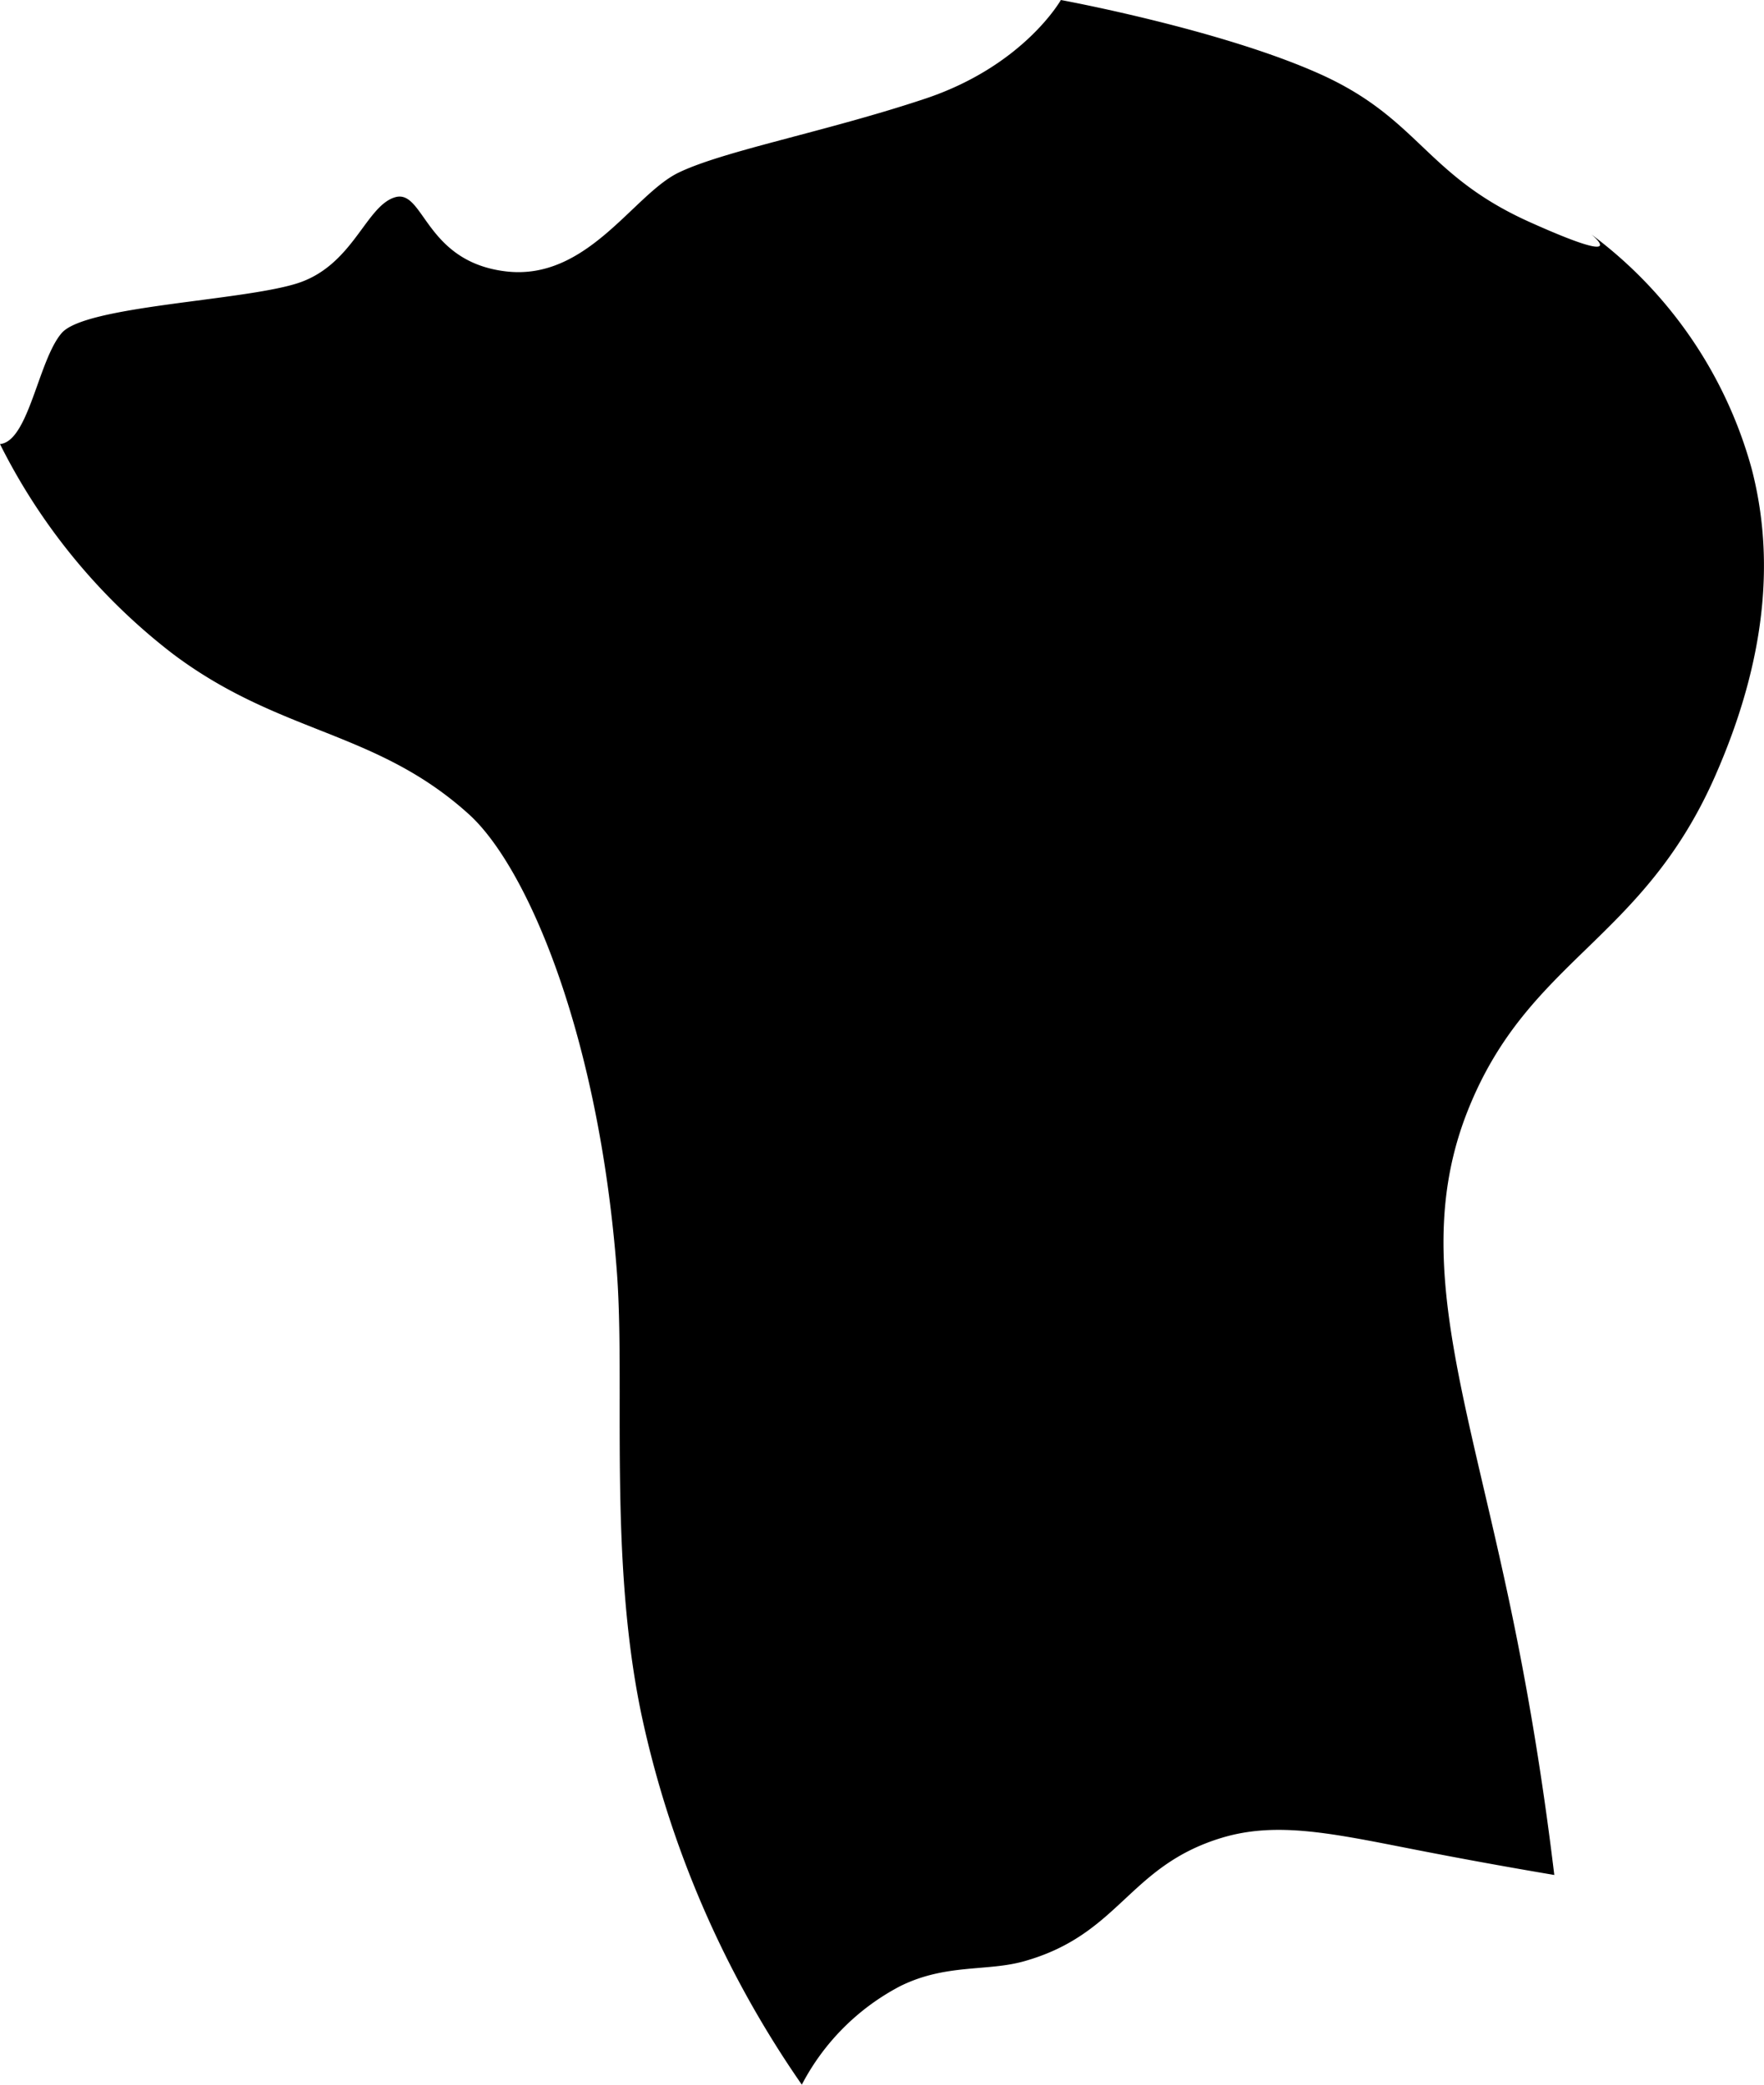 <svg viewBox="0 0 143 169" xmlns="http://www.w3.org/2000/svg"><path d="m126 152c-.78-6.47-1.76-12.74-3-19-3.81-19.28-8.82-30.91-4-43 4.89-12.27 14.08-13.63 20-27 4.78-10.81 4.56-19 3-25a35.32 35.32 0 0 0 -13-19s3.48 2.81-5-1-8.92-8.37-17-12-21-6-21-6-3 5.33-11 8-16.33 4.22-20 6-7.4 8.79-14 8-6.61-6.74-9-6-3.39 5.59-8 7-17.1 1.8-19 4-2.67 8.78-5 9a49.15 49.15 0 0 0 14 17c8.72 6.56 16.44 6.17 24 13 4.72 4.26 10.53 17.82 12 37 .7 9.16-.68 23.2 2 36a83 83 0 0 0 13 30 18.83 18.83 0 0 1 8-8c3.7-1.82 7-1.16 10-2 7.79-2.18 8.44-7.69 16-10 4.56-1.39 9.12-.34 16 1 3.64.71 7.27 1.37 11 2z"/></svg>